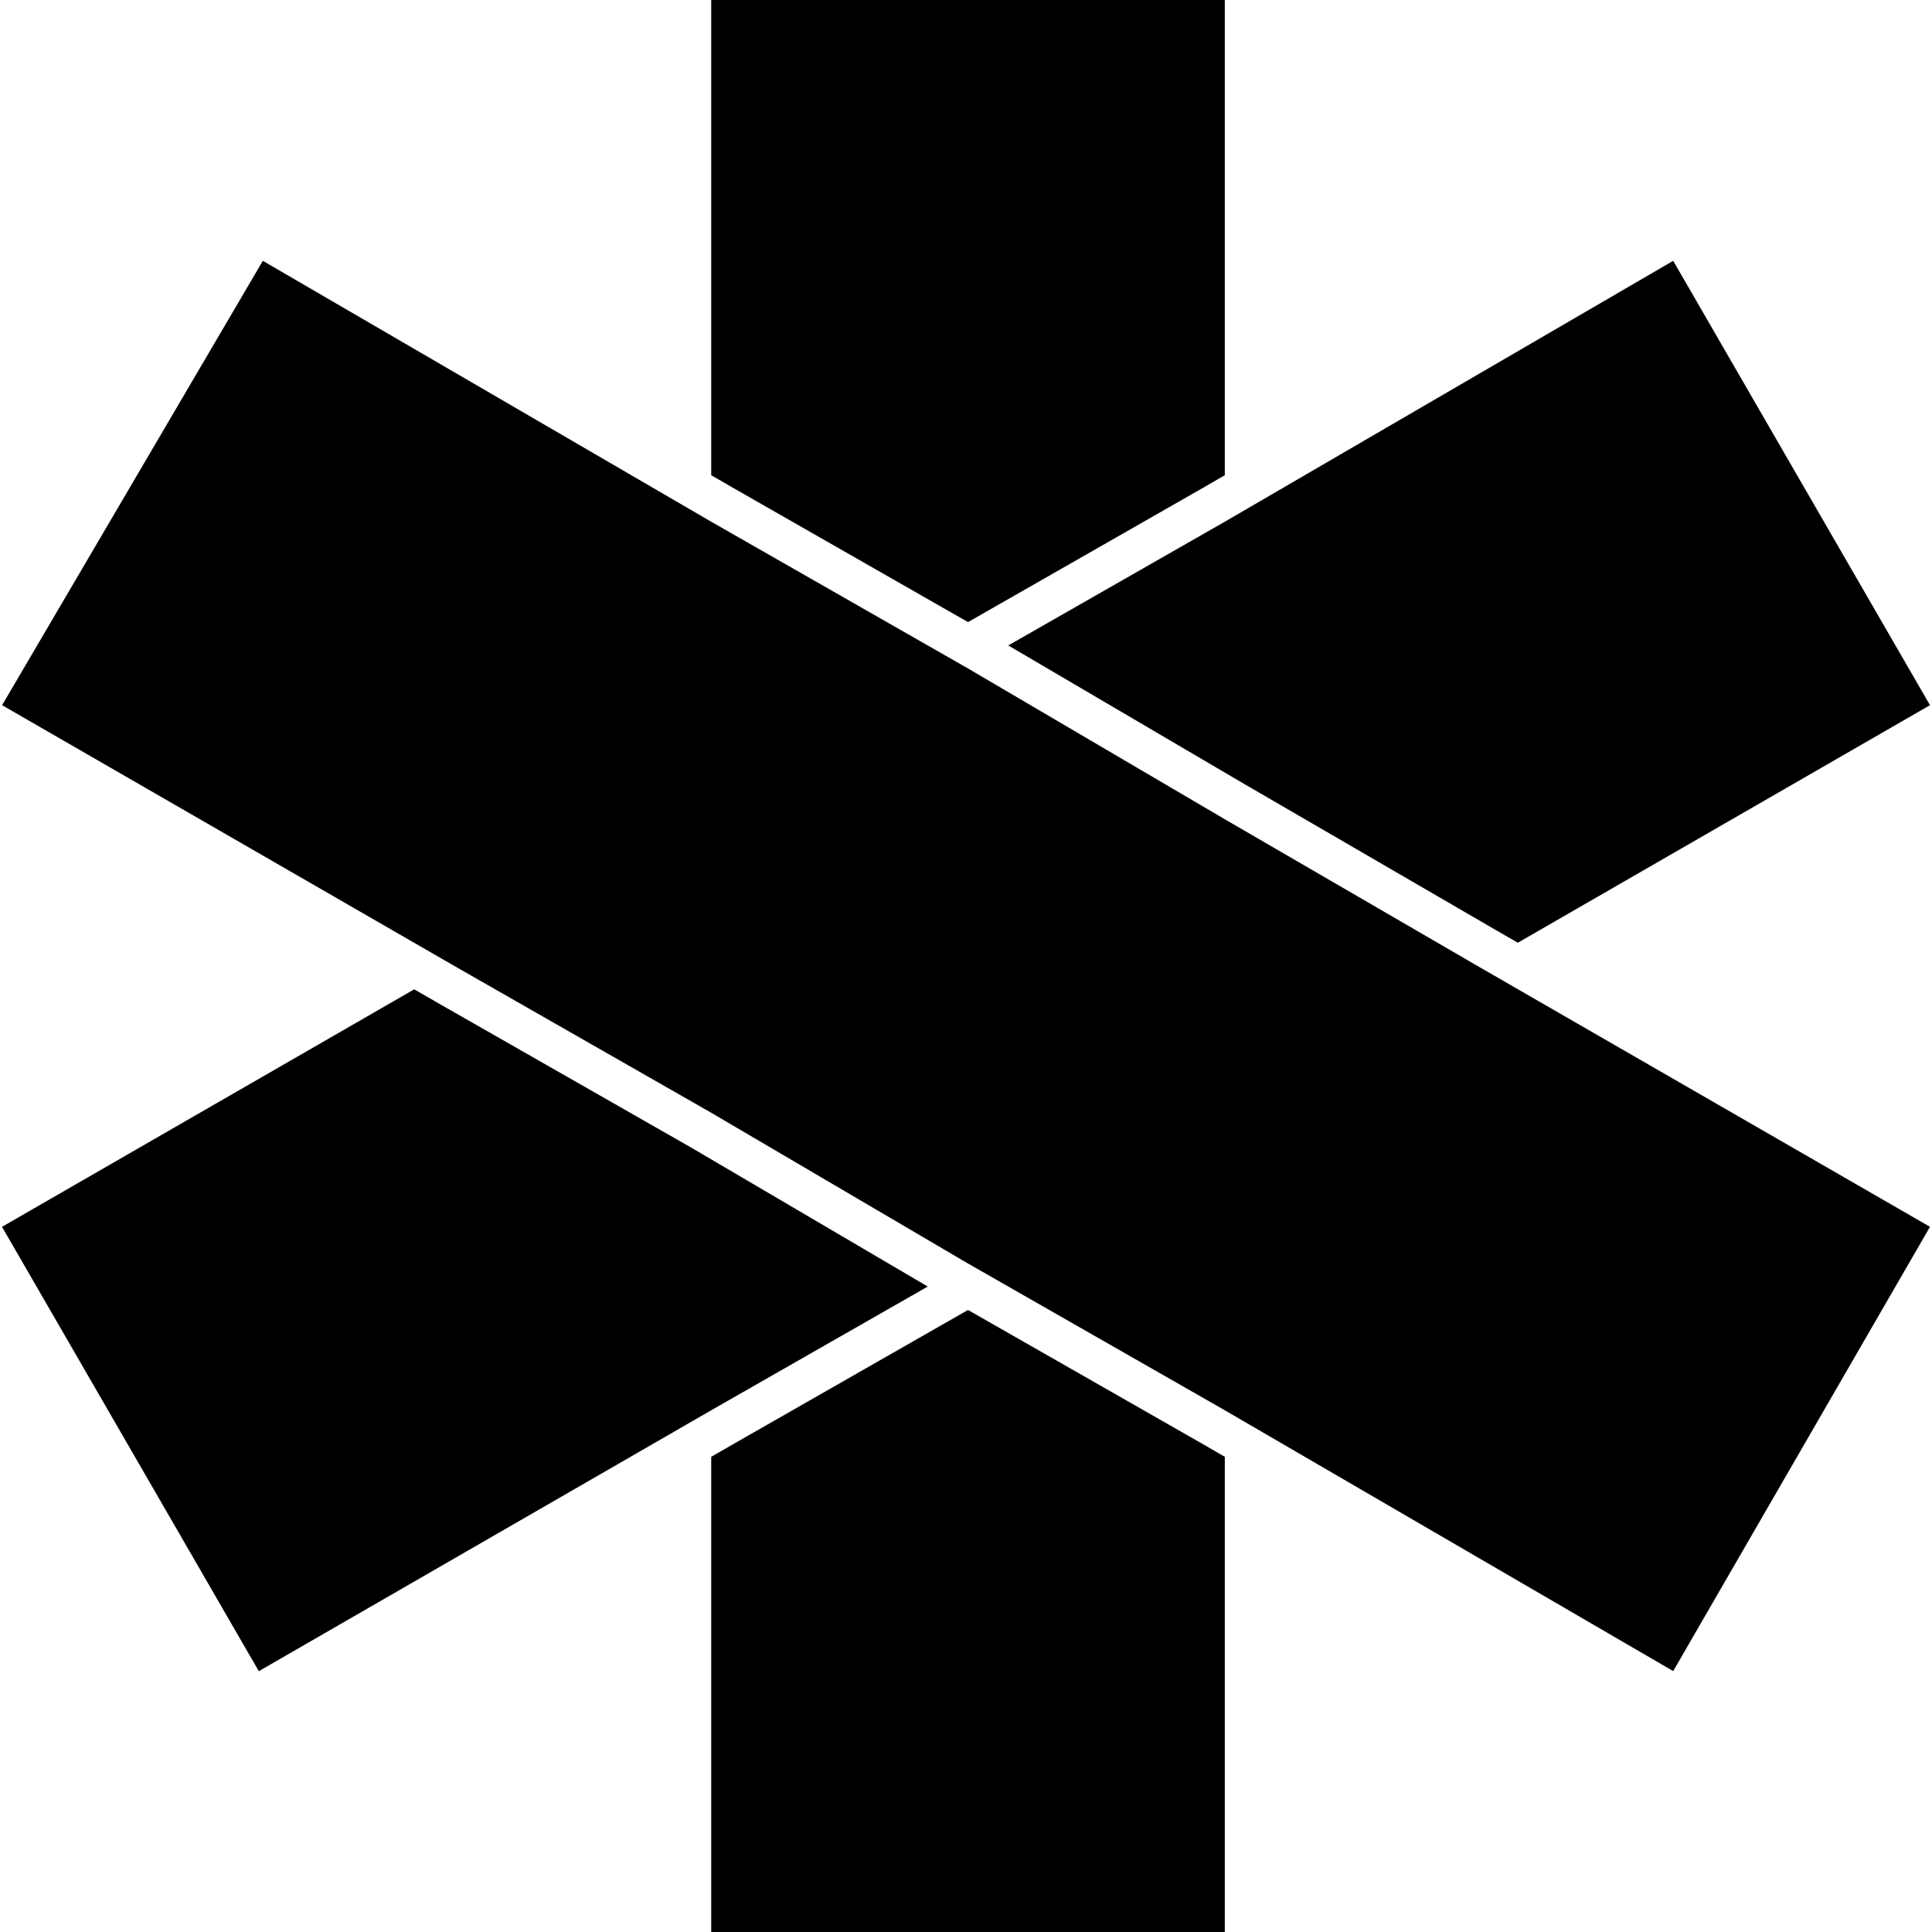 <svg role="img" viewBox="0 0 24 24" xmlns="http://www.w3.org/2000/svg"><title>Terser</title><path d="M8.835 0v5.903l.25.145 2.94 1.68 2.94-1.68.25-.145V0Zm-5.57 3.24L.026 8.76 5.645 12l3.19 1.823 3.19 1.873 3.19 1.823 5.57 3.24 3.19-5.519-5.62-3.24-3.14-1.823-3.19-1.873-3.19-1.823Zm17.52 0-5.57 3.241-2.69 1.537 2.942 1.727 3.138 1.822.25.144 5.12-2.951zM5.145 12.29.025 15.24l3.19 5.52 5.62-3.241 2.69-1.537-2.94-1.727-3.188-1.82a.5.5 0 0 1-.002-.002zm6.88 3.983-2.94 1.68-.25.144V24h6.38v-5.903l-.25-.145z"/></svg>